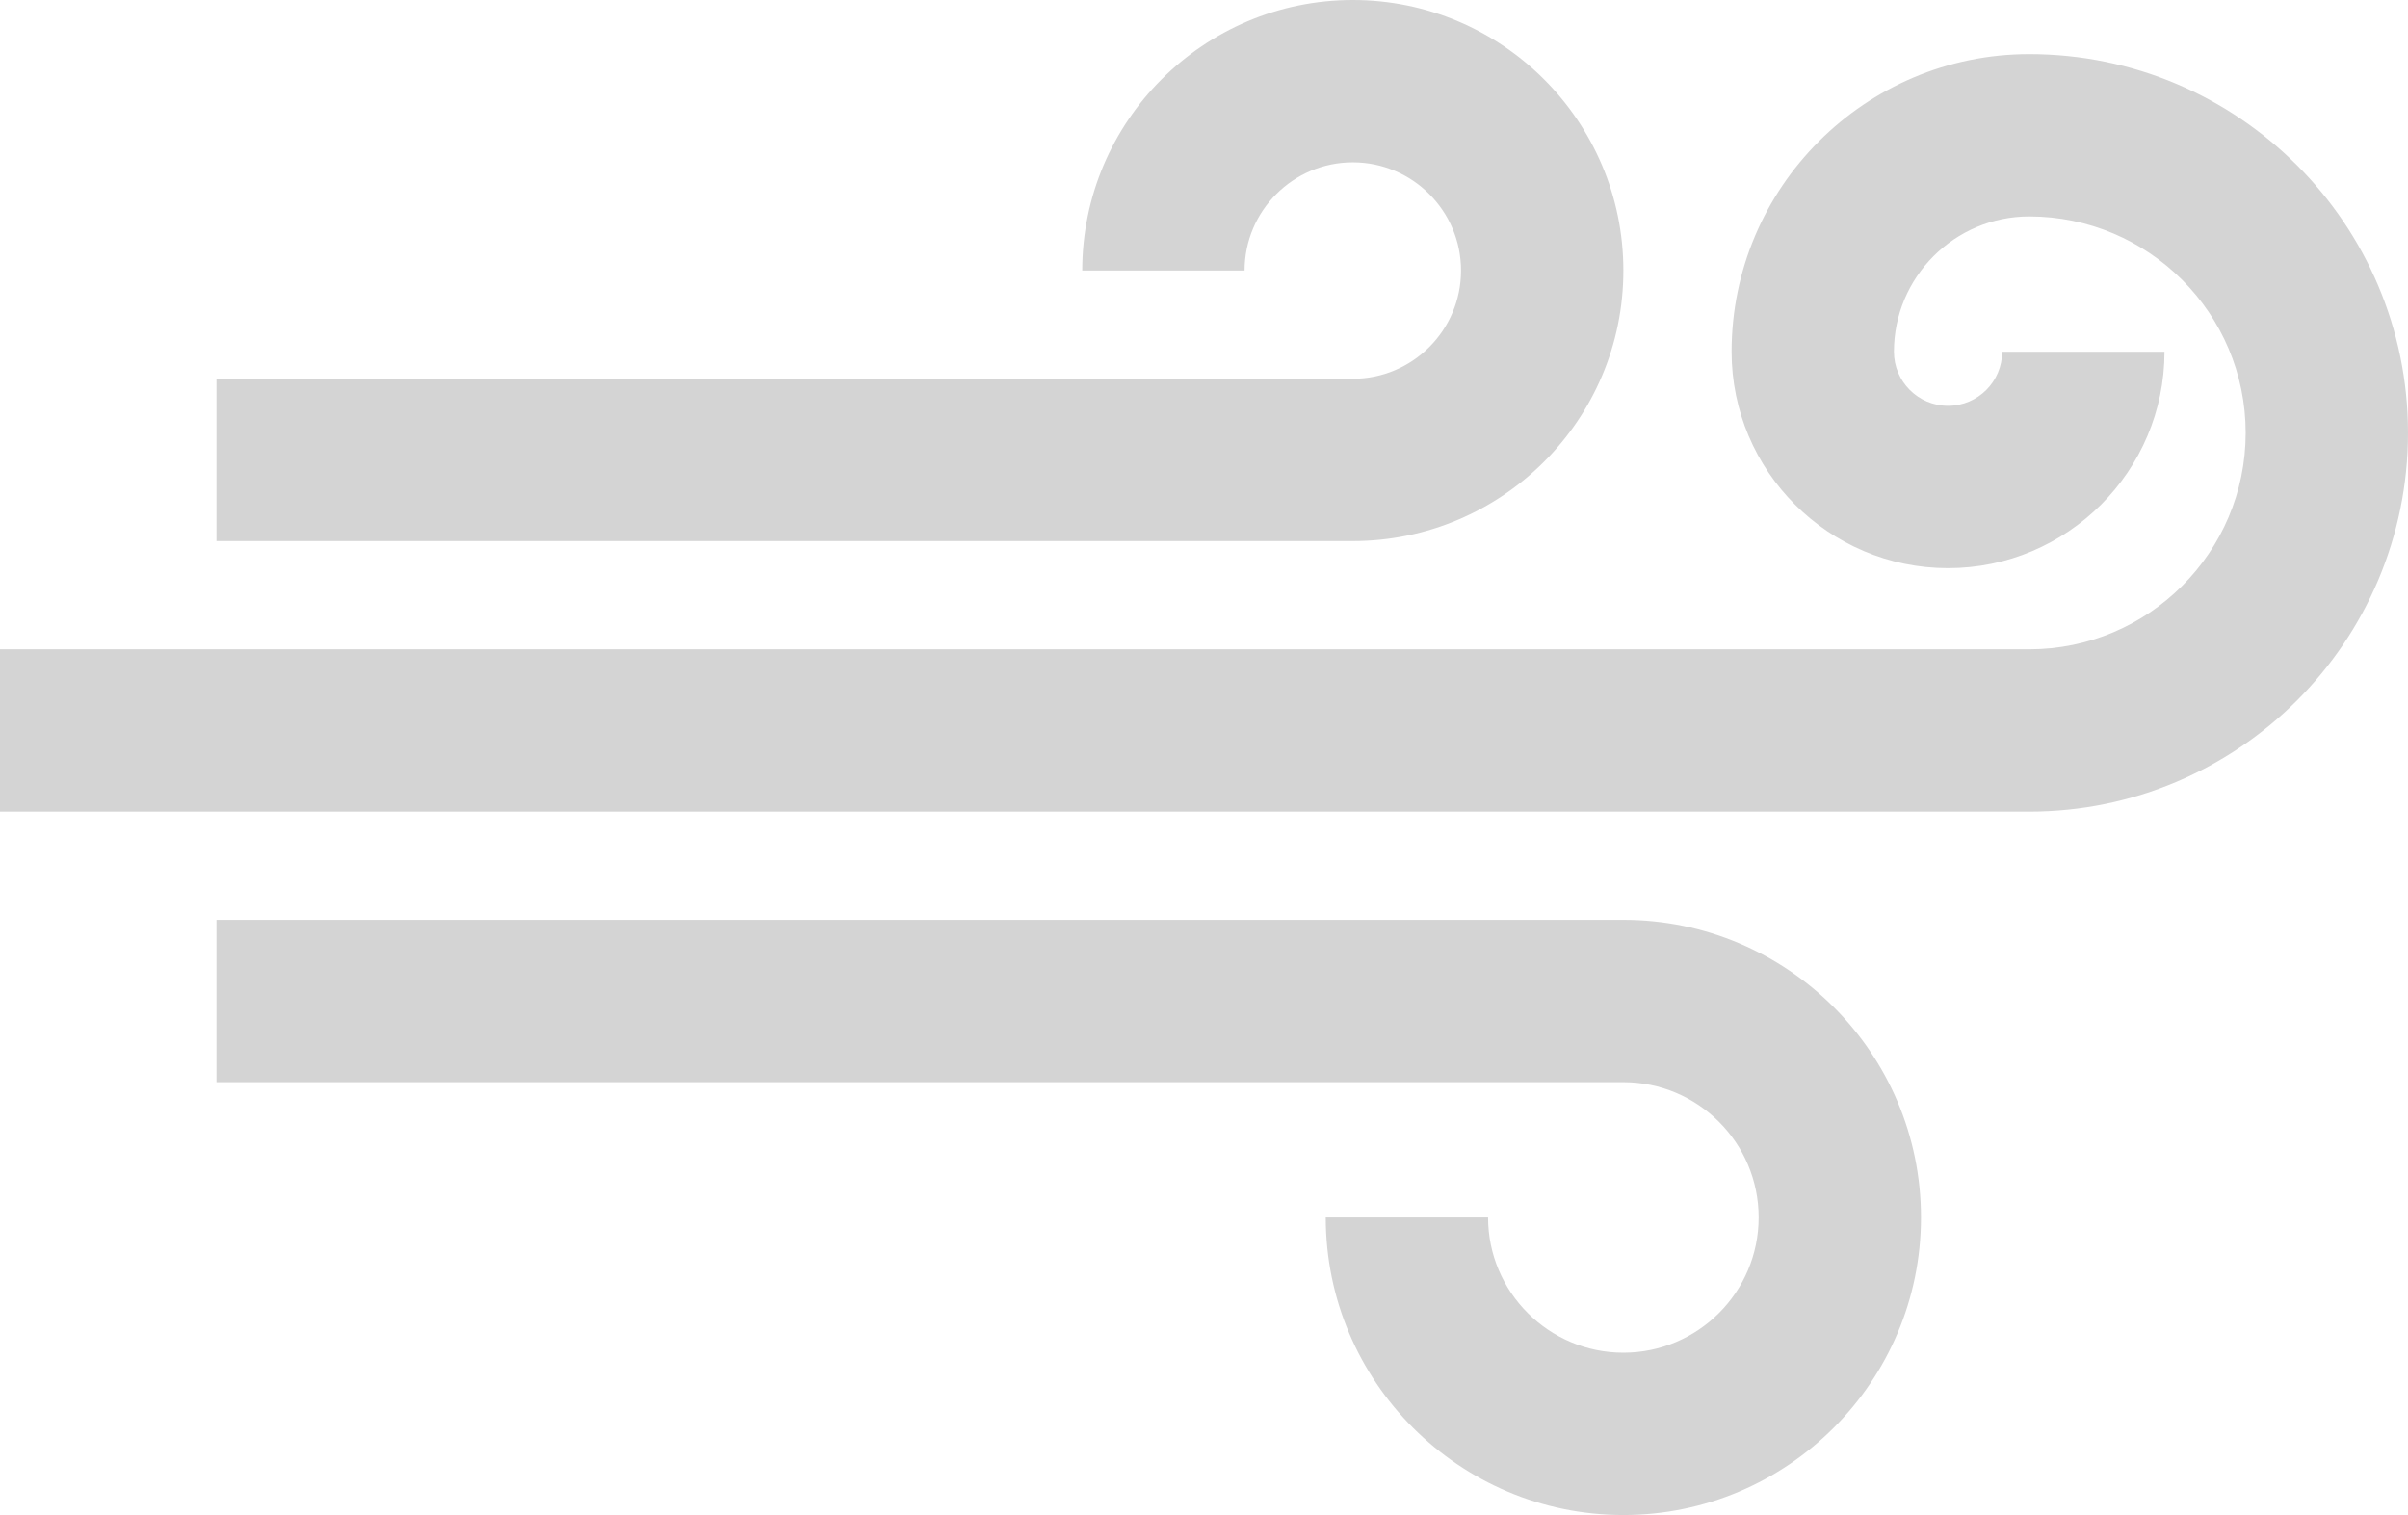 <?xml version="1.0" encoding="UTF-8" standalone="no"?>
<!-- Uploaded to: SVG Repo, www.svgrepo.com, Generator: SVG Repo Mixer Tools -->

<svg
   fill="#000000"
   height="503.372"
   width="800"
   version="1.1"
   id="Layer_1"
   viewBox="0 0 512 322.158"
   xml:space="preserve"
   sodipodi:docname="wind-svgrepo-com.svg"
   xmlns:inkscape="http://www.inkscape.org/namespaces/inkscape"
   xmlns:sodipodi="http://sodipodi.sourceforge.net/DTD/sodipodi-0.dtd"
   xmlns="http://www.w3.org/2000/svg"
   xmlns:svg="http://www.w3.org/2000/svg"><defs
   id="defs176" /><sodipodi:namedview
   id="namedview174"
   pagecolor="#ffffff"
   bordercolor="#000000"
   borderopacity="0.25"
   inkscape:showpageshadow="2"
   inkscape:pageopacity="0.0"
   inkscape:pagecheckerboard="0"
   inkscape:deskcolor="#d1d1d1"
   showgrid="false" />
<g
   id="g159"
   style="fill:#d4d4d4;fill-opacity:1"
   transform="translate(0,-94.921)">
	<g
   id="g157"
   style="fill:#d4d4d4;fill-opacity:1">
		<path
   d="m 287.64,94.921 c -31.721,0 -57.528,25.807 -57.528,57.528 h 34.517 c 0,-12.688 10.323,-23.011 23.011,-23.011 12.688,0 23.011,10.323 23.011,23.011 0,12.688 -10.323,23.011 -23.011,23.011 H 46.022 v 34.517 H 287.64 c 31.721,0 57.528,-25.807 57.528,-57.528 10e-4,-31.721 -25.807,-57.528 -57.528,-57.528 z"
   id="path155"
   style="fill:#d4d4d4;fill-opacity:1" />
	</g>
</g>
<g
   id="g165"
   style="fill:#d4d4d4;fill-opacity:1"
   transform="translate(0,-94.921)">
	<g
   id="g163"
   style="fill:#d4d4d4;fill-opacity:1">
		<path
   d="m 431.461,106.427 c -34.893,0 -63.281,28.388 -63.281,63.281 0,25.377 20.646,46.022 46.022,46.022 25.377,0 46.022,-20.646 46.022,-46.022 h -34.517 c 0,6.344 -5.161,11.506 -11.506,11.506 -6.344,0 -11.506,-5.161 -11.506,-11.506 0,-15.861 12.904,-28.764 28.764,-28.764 25.377,0 46.022,20.646 46.022,46.022 0,25.377 -20.646,46.022 -46.022,46.022 H 0 v 34.517 h 431.461 c 44.409,0 80.539,-36.13 80.539,-80.539 0,-44.409 -36.13,-80.539 -80.539,-80.539 z"
   id="path161"
   style="fill:#d4d4d4;fill-opacity:1" />
	</g>
</g>
<g
   id="g171"
   style="fill:#d4d4d4;fill-opacity:1"
   transform="translate(0,-94.921)">
	<g
   id="g169"
   style="fill:#d4d4d4;fill-opacity:1">
		<path
   d="M 345.169,290.517 H 46.022 v 34.517 h 299.146 c 15.861,0 28.764,12.904 28.764,28.764 0,15.861 -12.904,28.764 -28.764,28.764 -15.86,0 -28.764,-12.904 -28.764,-28.764 h -34.517 c 0,34.893 28.388,63.281 63.281,63.281 34.893,0 63.281,-28.388 63.281,-63.281 0,-34.893 -28.387,-63.281 -63.28,-63.281 z"
   id="path167"
   style="fill:#d4d4d4;fill-opacity:1" />
	</g>
</g>
</svg>
